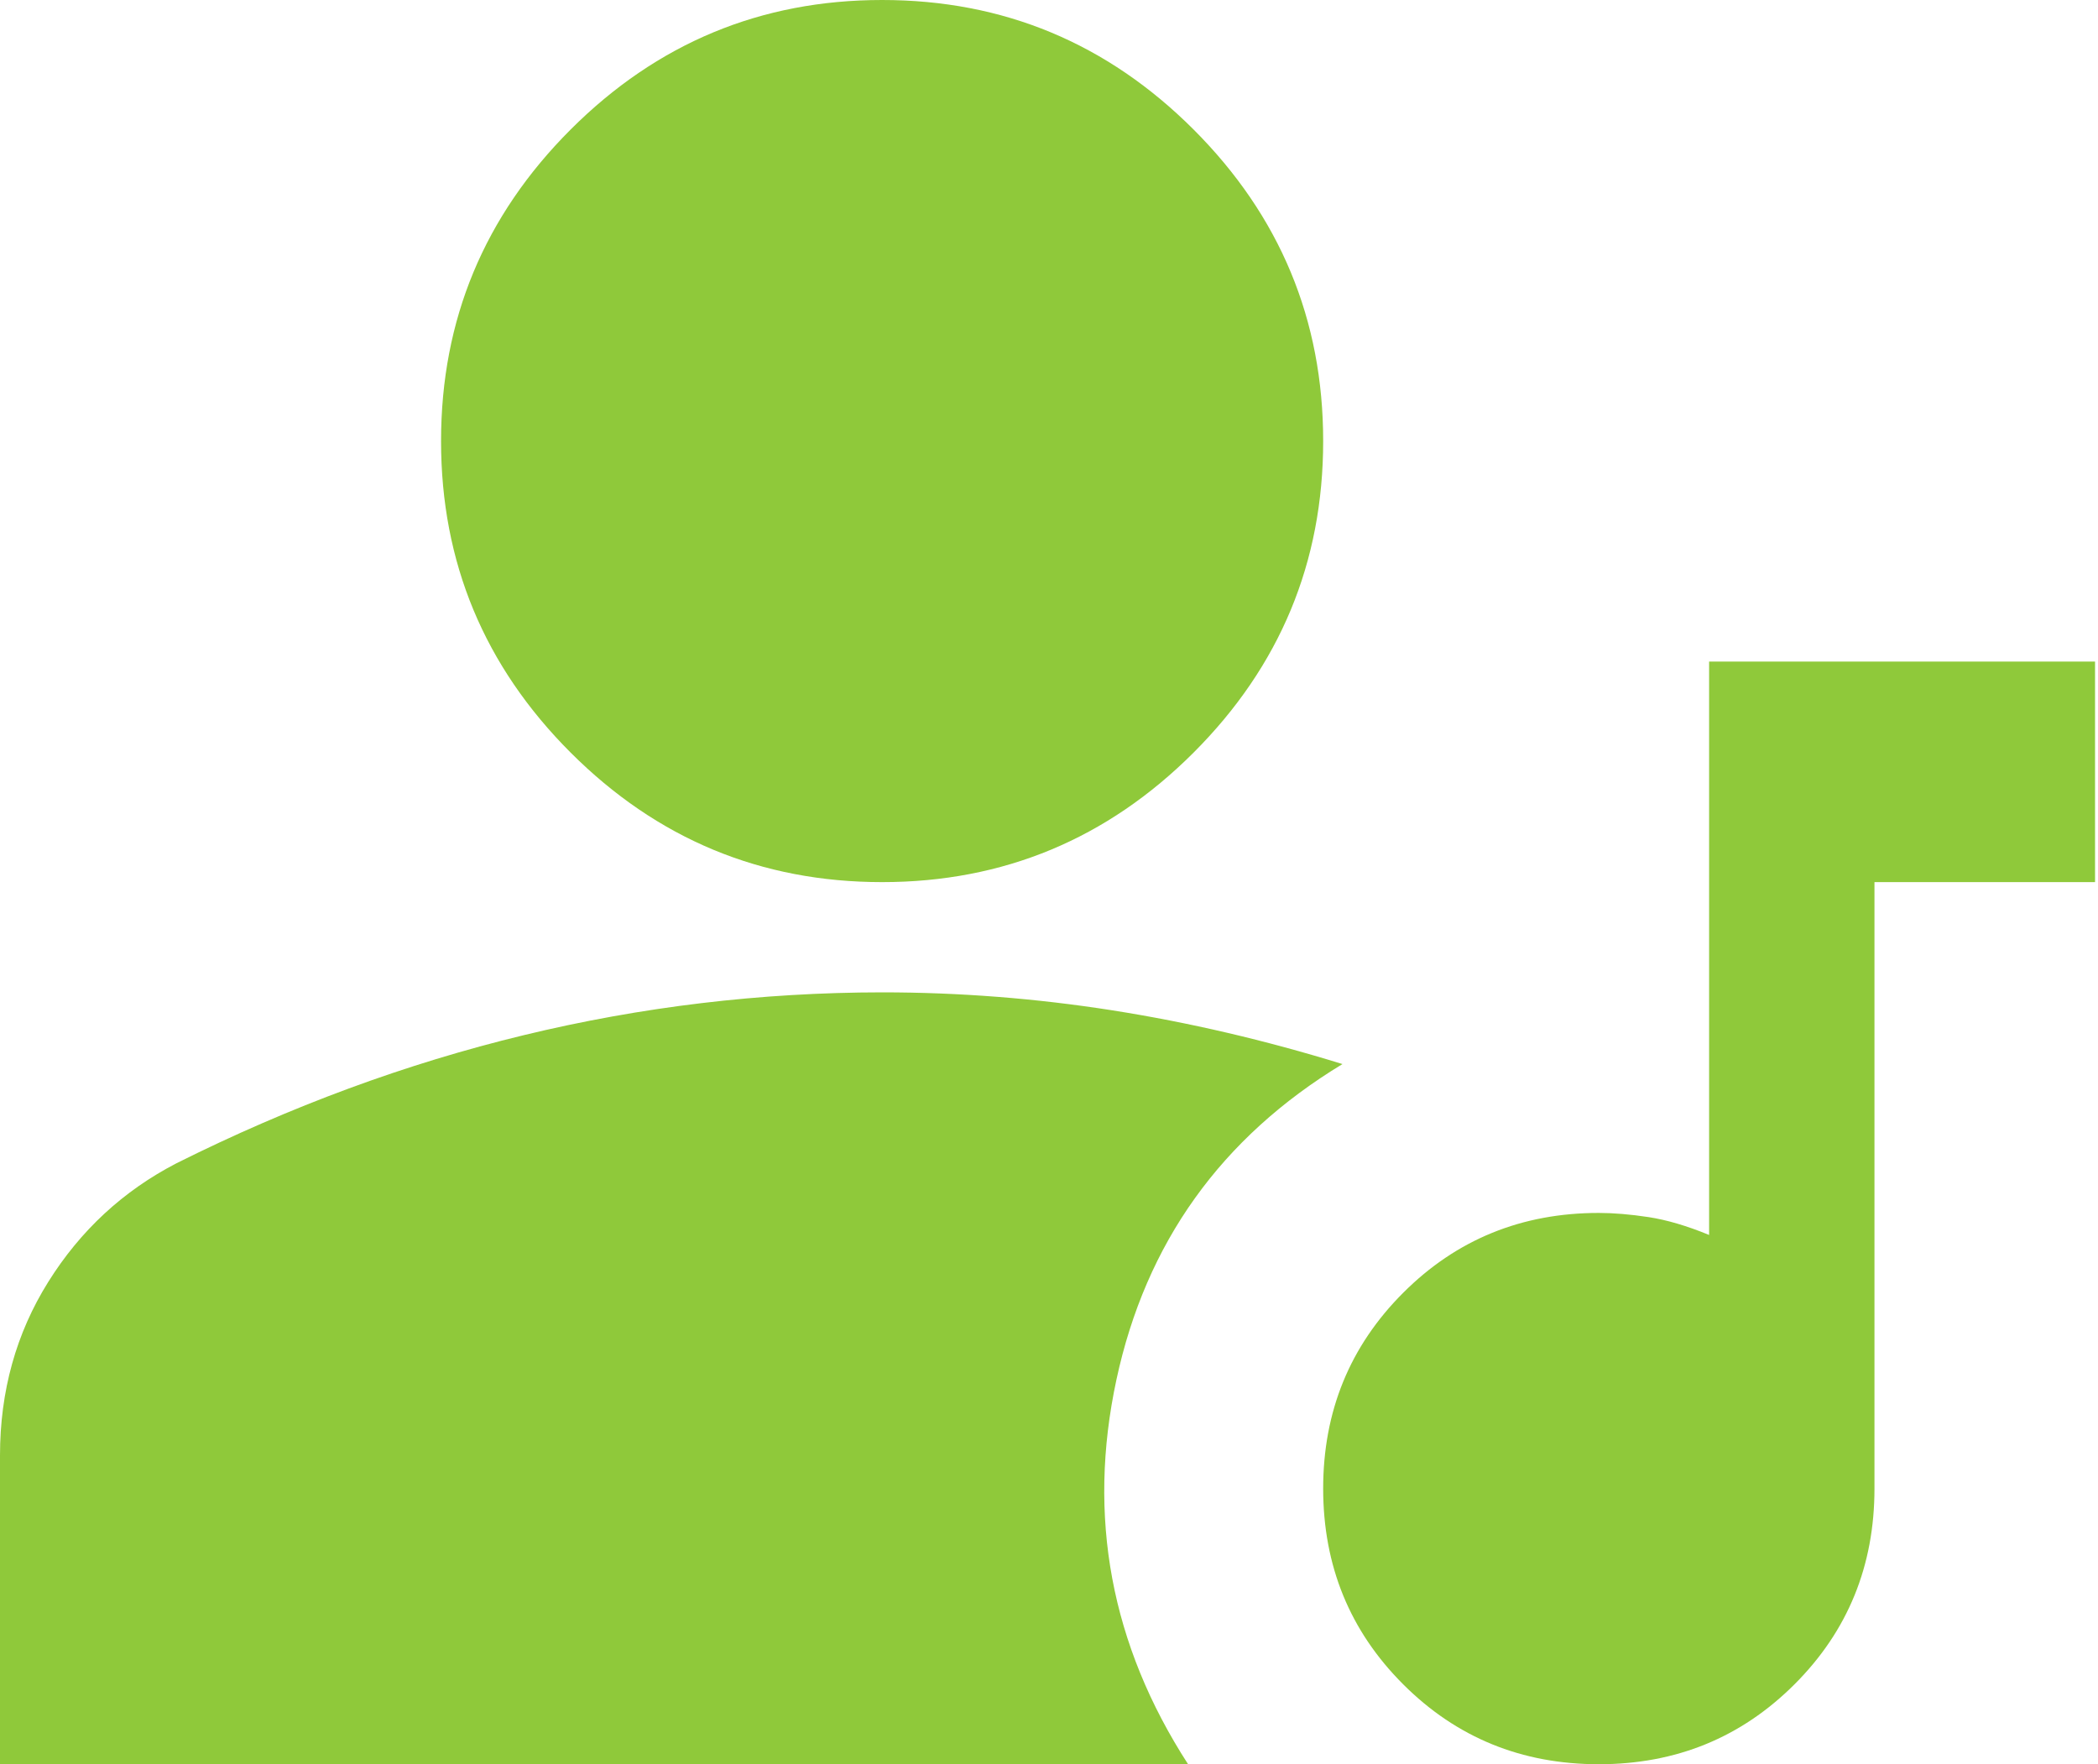 <svg width="44" height="37" viewBox="0 0 44 37" fill="none" xmlns="http://www.w3.org/2000/svg">
<path d="M33.531 37C31.913 37 30.544 36.441 29.427 35.323C28.309 34.206 27.75 32.837 27.75 31.219C27.75 29.6 28.309 28.232 29.427 27.114C30.544 25.996 31.913 25.438 33.531 25.438C33.84 25.438 34.187 25.467 34.572 25.525C34.957 25.584 35.381 25.709 35.844 25.9V13.875H43.938V18.5H39.312V31.219C39.312 32.837 38.754 34.206 37.636 35.323C36.518 36.441 35.15 37 33.531 37ZM18.5 18.5C15.956 18.5 13.779 17.594 11.967 15.783C10.156 13.971 9.25 11.794 9.25 9.25C9.25 6.706 10.156 4.529 11.967 2.717C13.779 0.906 15.956 0 18.5 0C21.044 0 23.221 0.906 25.033 2.717C26.844 4.529 27.75 6.706 27.75 9.25C27.75 11.794 26.844 13.971 25.033 15.783C23.221 17.594 21.044 18.5 18.5 18.5ZM0 37V30.525C0 29.176 0.338 27.962 1.013 26.883C1.688 25.804 2.584 24.975 3.7 24.397C6.09 23.202 8.518 22.306 10.984 21.71C13.451 21.113 15.956 20.814 18.5 20.812C20.119 20.812 21.728 20.938 23.328 21.189C24.929 21.441 26.538 21.816 28.155 22.316C25.611 23.857 24.031 26.064 23.414 28.936C22.797 31.808 23.298 34.496 24.917 37H0Z" fill="#8FC93A"/>
</svg>
